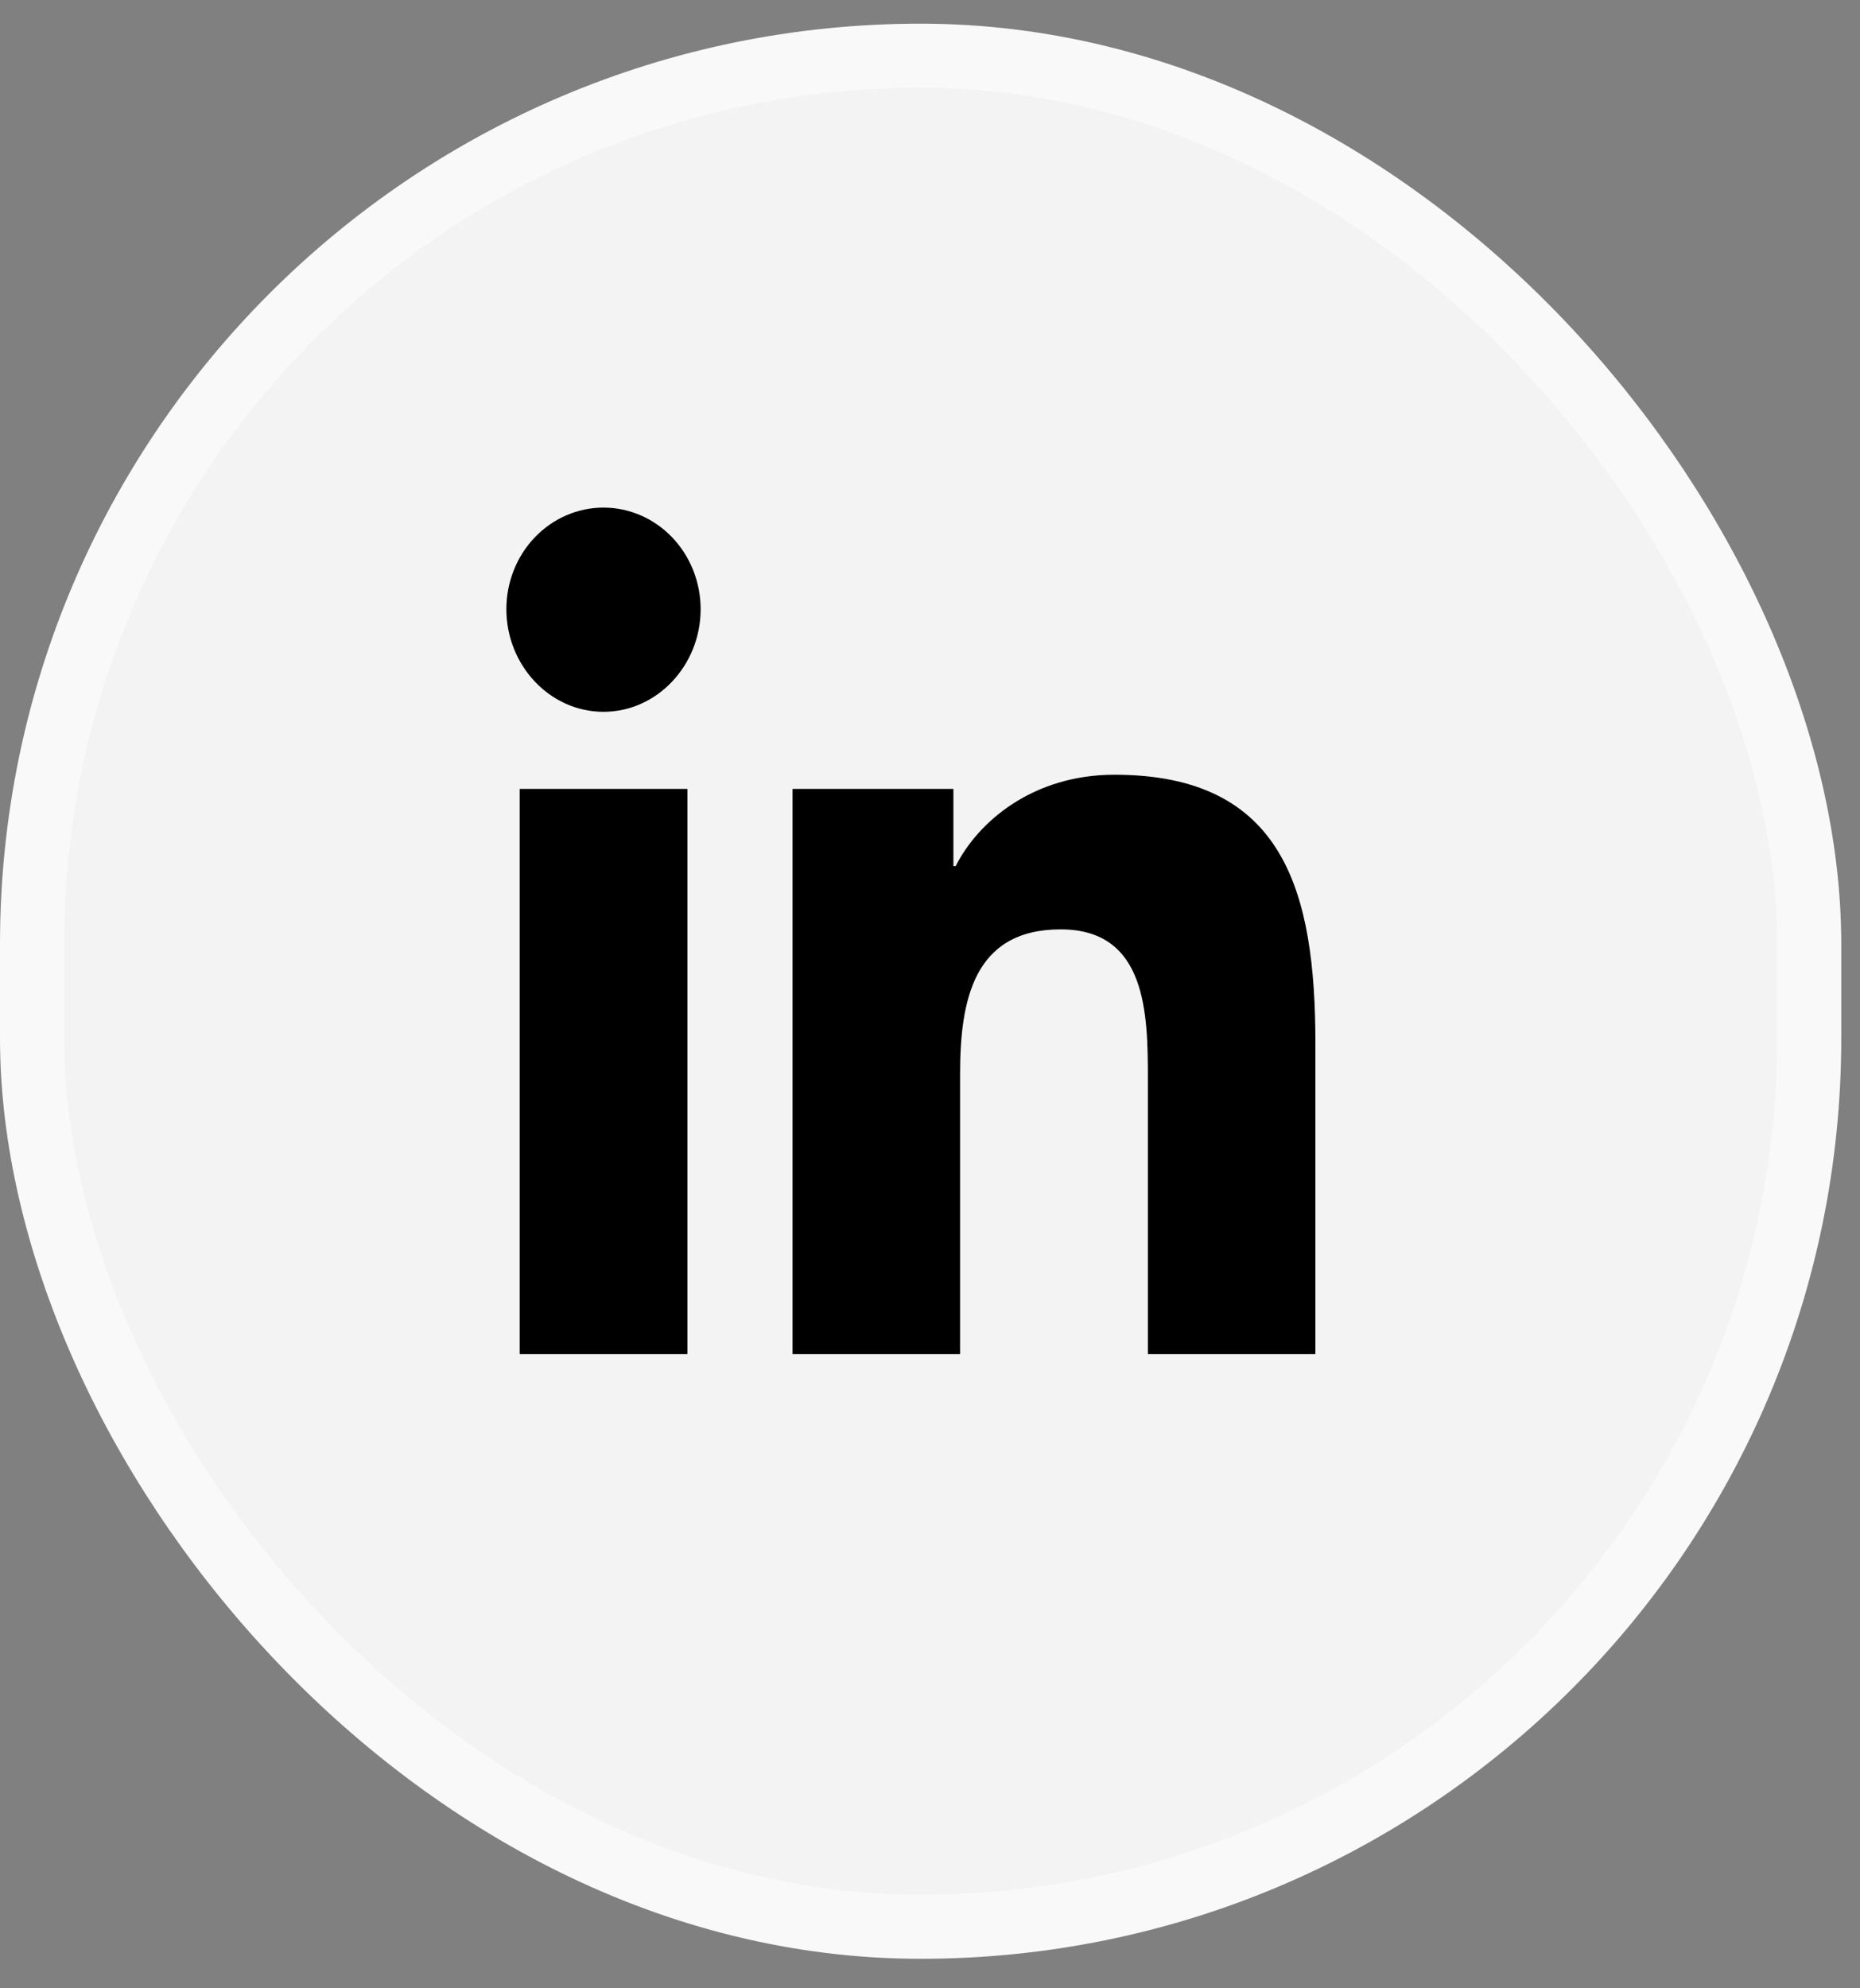 <svg width="29" height="31" viewBox="0 0 29 31" fill="none" xmlns="http://www.w3.org/2000/svg">
<rect x="0" y="0" width="29" height="31" fill="#808080" stroke="none"/>
<rect x="0.5" y="0.869" width="27.708" height="29.171" rx="13.854" fill="#F3F3F3"/>
<g clip-path="url(#clip0_134_222)">
<path d="M10.718 21.113H8.103V12.3H10.718V21.113ZM9.409 11.098C8.573 11.098 7.895 10.373 7.895 9.498C7.895 9.078 8.054 8.675 8.338 8.378C8.622 8.081 9.008 7.914 9.409 7.914C9.811 7.914 10.196 8.081 10.48 8.378C10.764 8.675 10.924 9.078 10.924 9.498C10.924 10.373 10.245 11.098 9.409 11.098ZM20.506 21.113H17.897V16.823C17.897 15.801 17.877 14.49 16.537 14.49C15.177 14.49 14.969 15.6 14.969 16.75V21.113H12.357V12.3H14.865V13.503H14.901C15.25 12.81 16.103 12.079 17.376 12.079C20.022 12.079 20.509 13.903 20.509 16.272V21.113H20.506Z" fill="black"/>
</g>
<rect x="0.5" y="0.869" width="27.708" height="29.171" rx="13.854" stroke="#F9F9F9"/>
<defs>
<clipPath id="clip0_134_222">
<rect width="12.614" height="15.085" fill="white" transform="translate(7.895 7.912)"/>
</clipPath>
</defs>
</svg>
